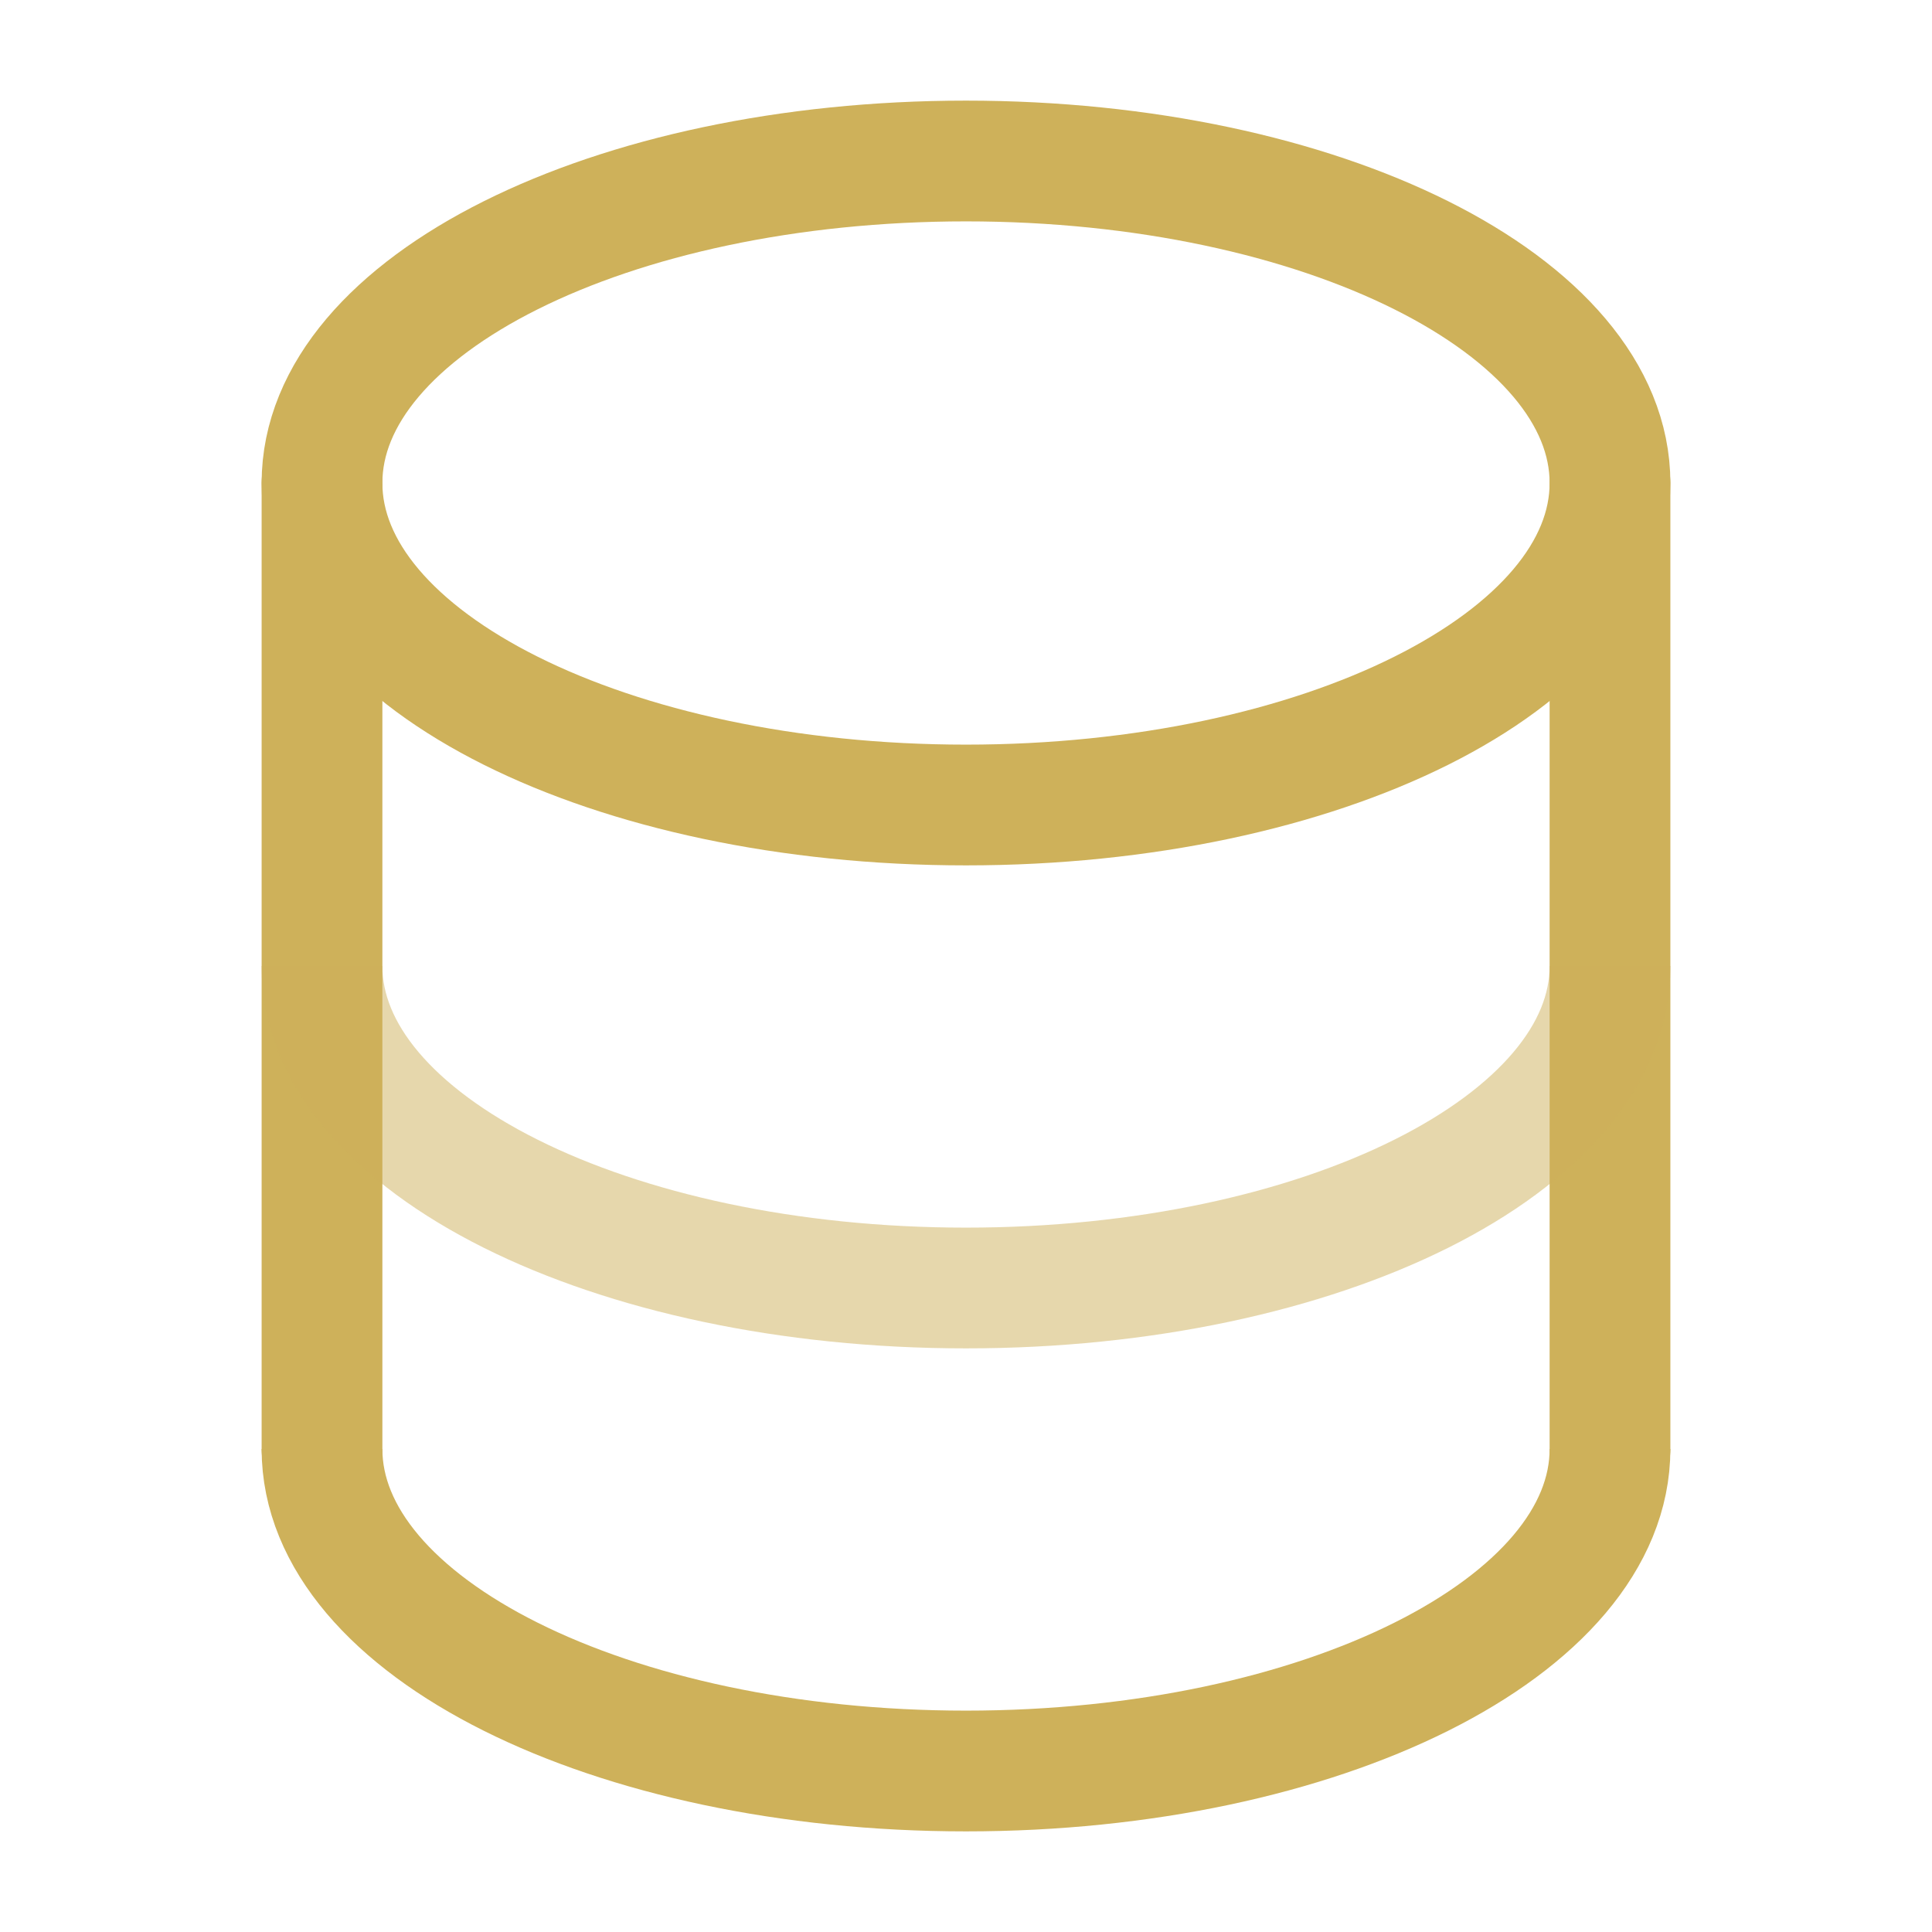 <!DOCTYPE svg PUBLIC "-//W3C//DTD SVG 1.1//EN" "http://www.w3.org/Graphics/SVG/1.1/DTD/svg11.dtd">
<!-- Uploaded to: SVG Repo, www.svgrepo.com, Transformed by: SVG Repo Mixer Tools -->
<svg width="800px" height="800px" viewBox="0 0 24 24" fill="none" xmlns="http://www.w3.org/2000/svg">
<g id="SVGRepo_bgCarrier" stroke-width="0"/>
<g id="SVGRepo_tracerCarrier" stroke-linecap="round" stroke-linejoin="round"/>
<g id="SVGRepo_iconCarrier"> <path d="M4 18V6" stroke="&#9;#ceb15a" stroke-width="1.5" stroke-linecap="round"/> <path d="M20 6V18" stroke="&#9;#ceb15a" stroke-width="1.5" stroke-linecap="round"/> <path d="M12 10C16.418 10 20 8.209 20 6C20 3.791 16.418 2 12 2C7.582 2 4 3.791 4 6C4 8.209 7.582 10 12 10Z" stroke="&#9;#ceb15a" stroke-width="1.5"/> <path opacity="0.5" d="M20 12C20 14.209 16.418 16 12 16C7.582 16 4 14.209 4 12" stroke="&#9;#ceb15a" stroke-width="1.5"/> <path d="M20 18C20 20.209 16.418 22 12 22C7.582 22 4 20.209 4 18" stroke="&#9;#ceb15a" stroke-width="1.5"/> </g>
</svg>